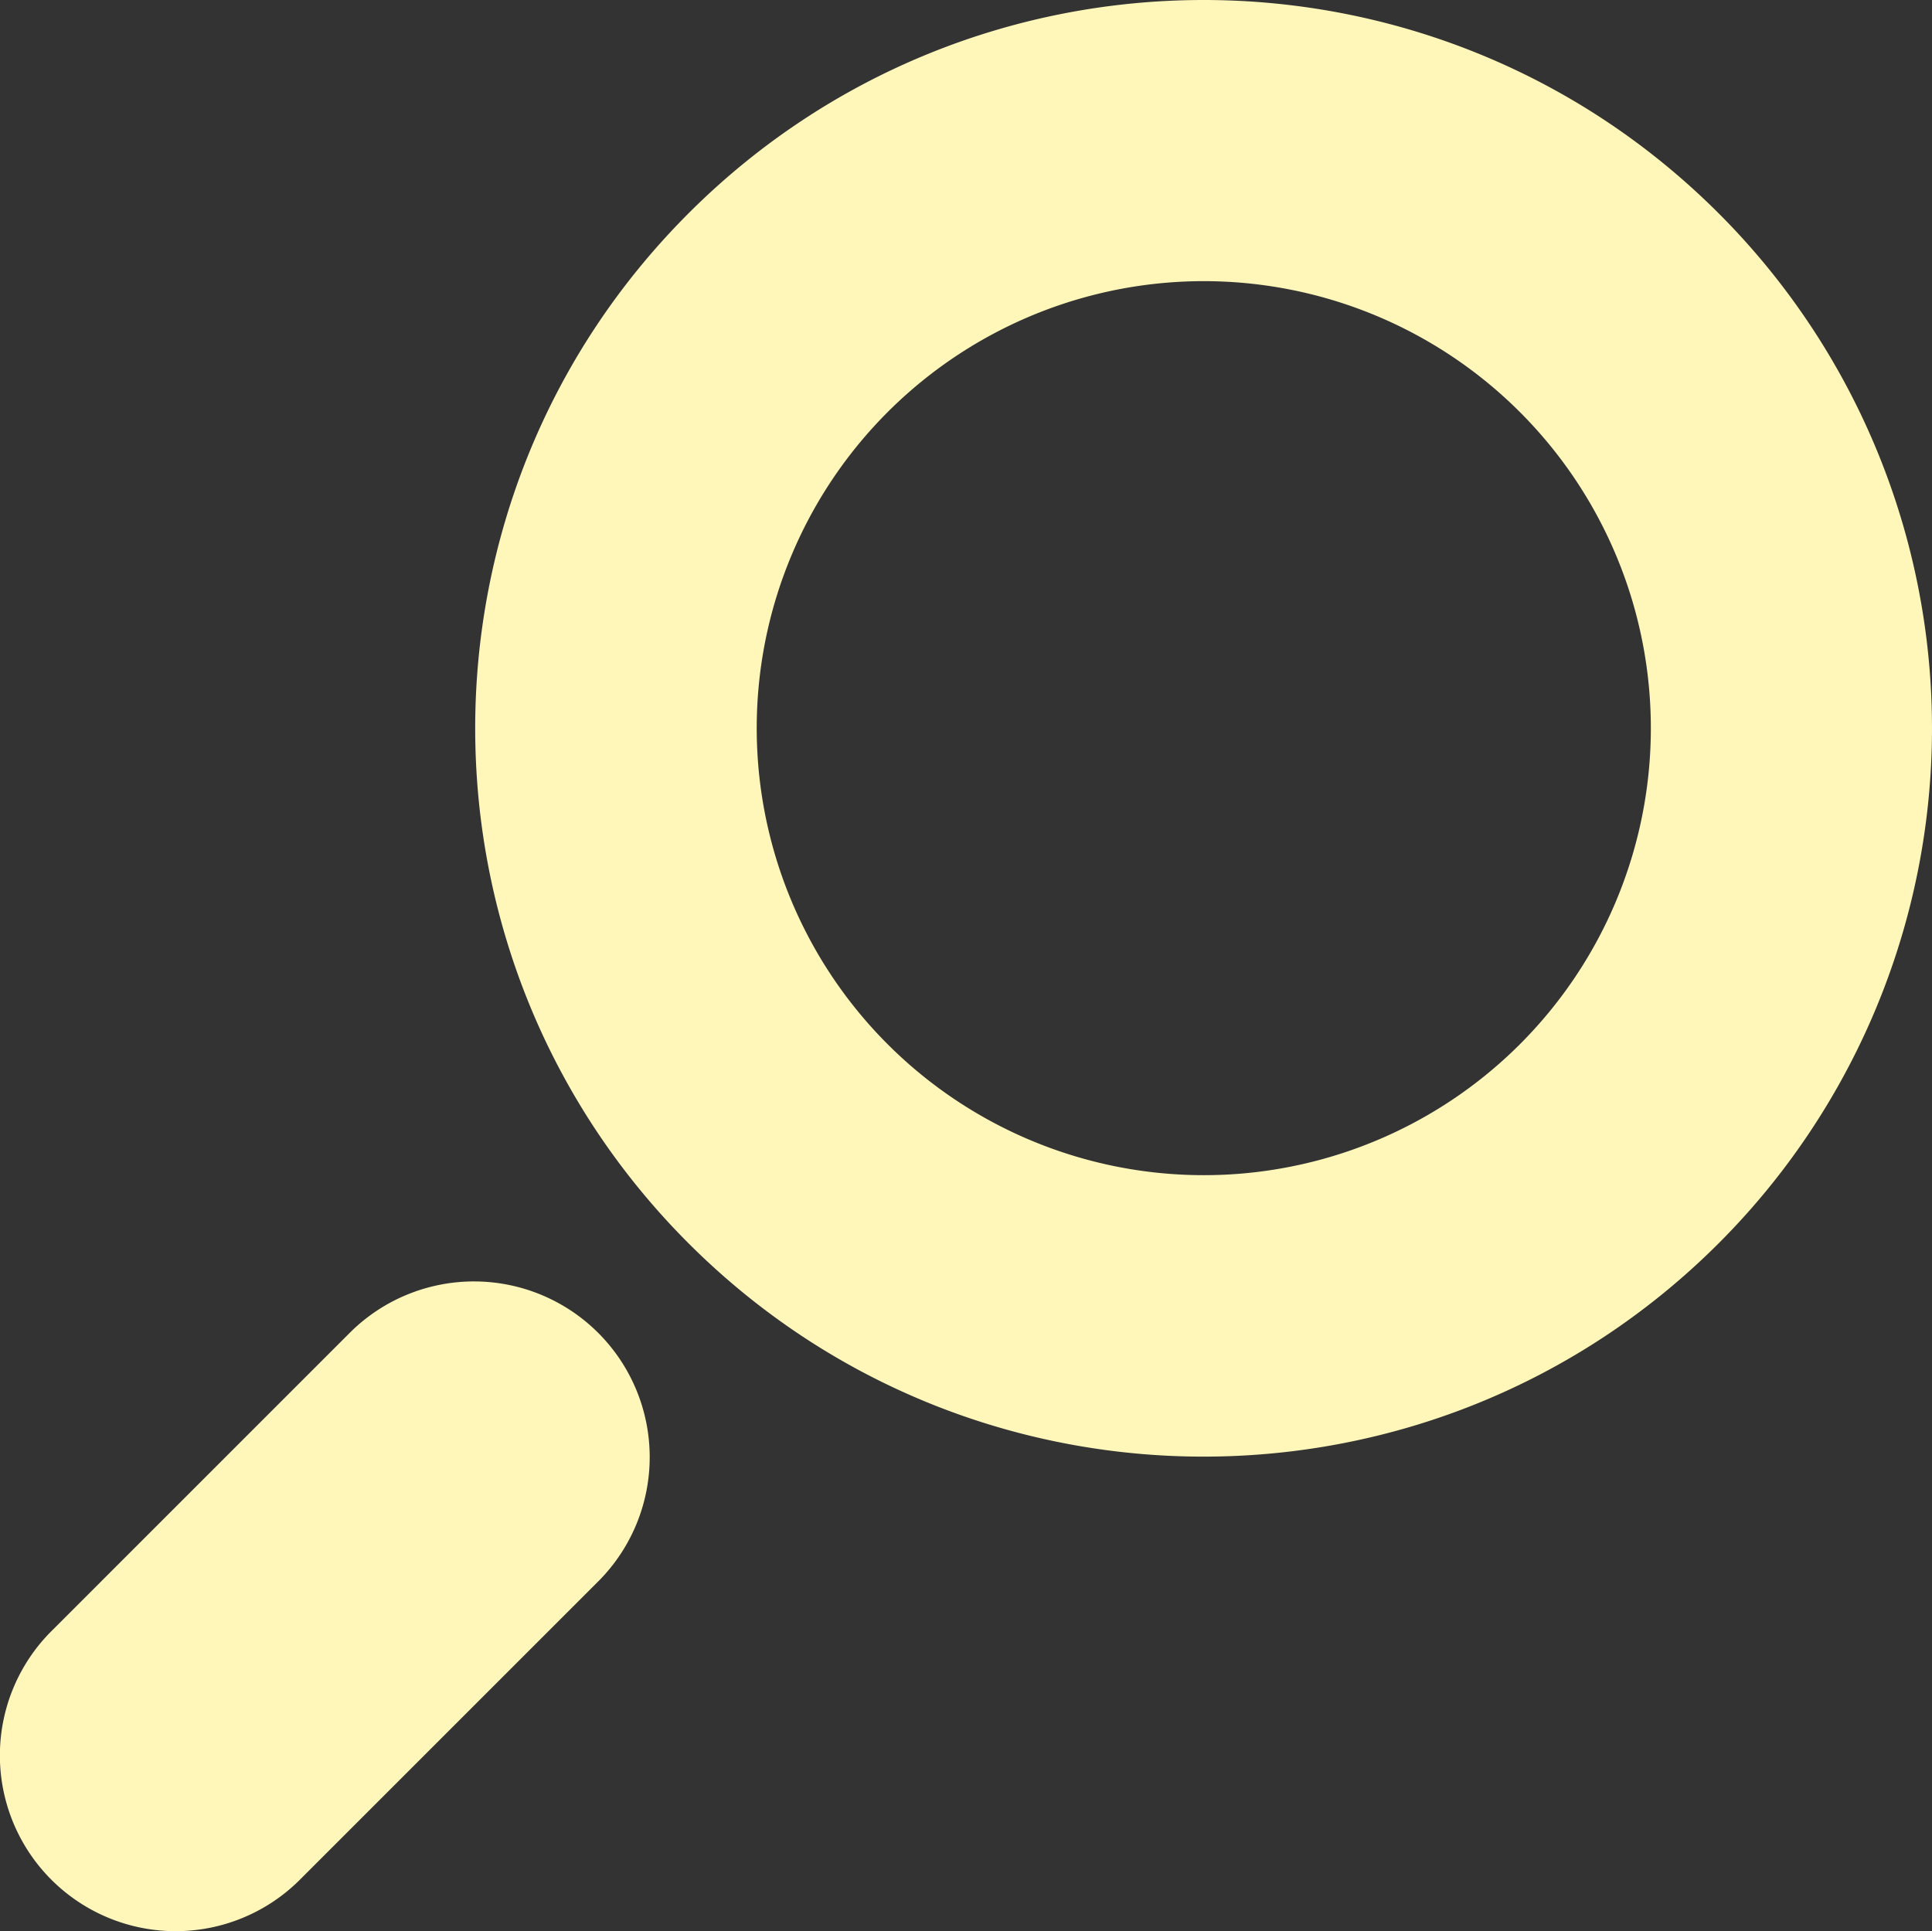 <svg xmlns="http://www.w3.org/2000/svg" viewBox="0 0 512.28 512.12"><rect x="0" y="0" width="512.28" height="512.12" fill="#333333" stroke="none"/><g data-name="レイヤー 2"><g data-name="レイヤー 1"><path d="M455.63 56.49c-75.47-75.38-197.76-75.31-273.14.16s-75.31 197.76.16 273.14 197.76 75.31 273.14-.16a193.14 193.14 0 0 0-.16-273.14zM402.93 277a118.54 118.54 0 1 1 34.8-83.9 118.53 118.53 0 0 1-34.8 83.9zM93 353.19l-79.1 79.1a46.6 46.6 0 0 0 65.34 66.46l.56-.56 79.1-79.1a46.6 46.6 0 0 0-65.9-65.9z" fill="#fff6b9" data-name="2"/></g></g></svg>